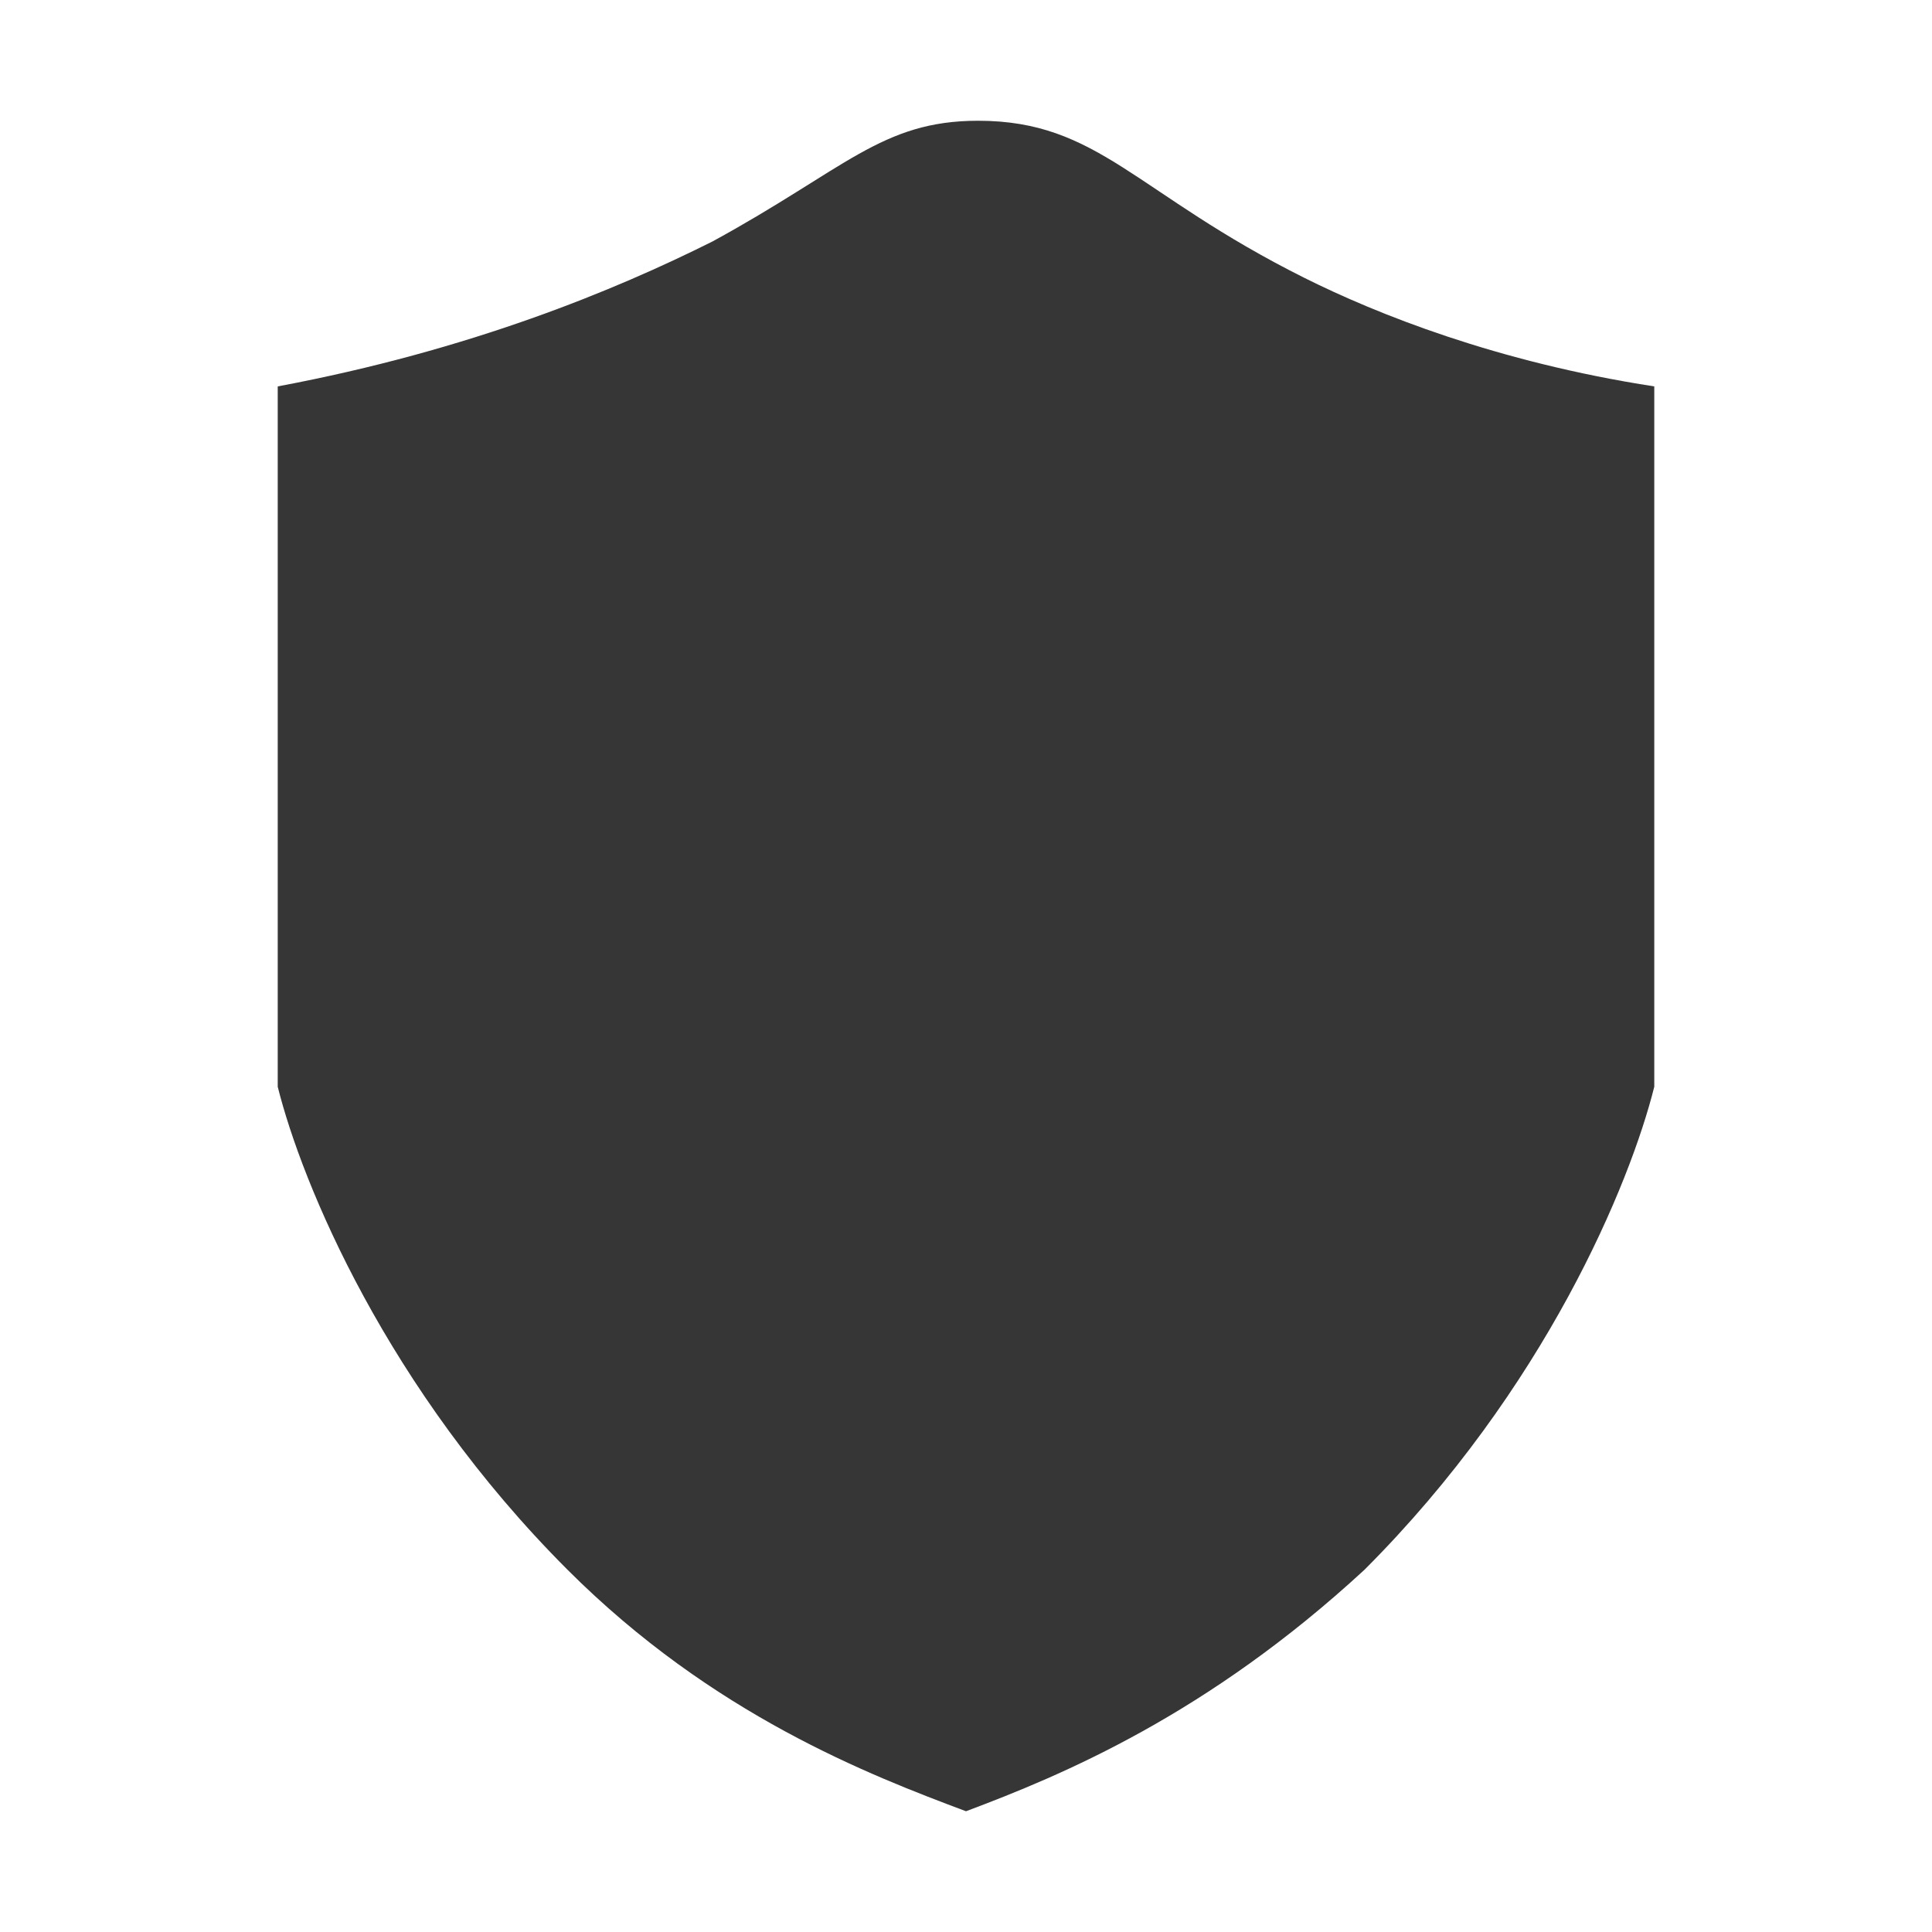 <?xml version="1.0" encoding="utf-8"?>
<!-- Generator: Adobe Illustrator 23.0.0, SVG Export Plug-In . SVG Version: 6.00 Build 0)  -->
<svg version="1.1" id="레이어_1" xmlns="http://www.w3.org/2000/svg" xmlns:xlink="http://www.w3.org/1999/xlink" x="0px"
	 y="0px" viewBox="0 0 16 16" style="enable-background:new 0 0 16 16;" xml:space="preserve">
<style type="text/css">
	.st0{fill:#363636;}
</style>
<path class="st0" d="M13.7,9c-0.2,0.8-0.9,2.5-2.4,4C10,14.2,8.8,14.7,8,15c-0.8-0.3-2.1-0.8-3.3-2C3.2,11.5,2.5,9.8,2.3,9
	c0-1.9,0-3.9,0-5.8C3.9,2.9,5.1,2.4,5.9,2C7,1.4,7.3,1,8.1,1c1,0,1.3,0.6,2.7,1.3c0.6,0.3,1.6,0.7,2.9,0.9C13.7,5.1,13.7,7.1,13.7,9
	z"/>
</svg>
